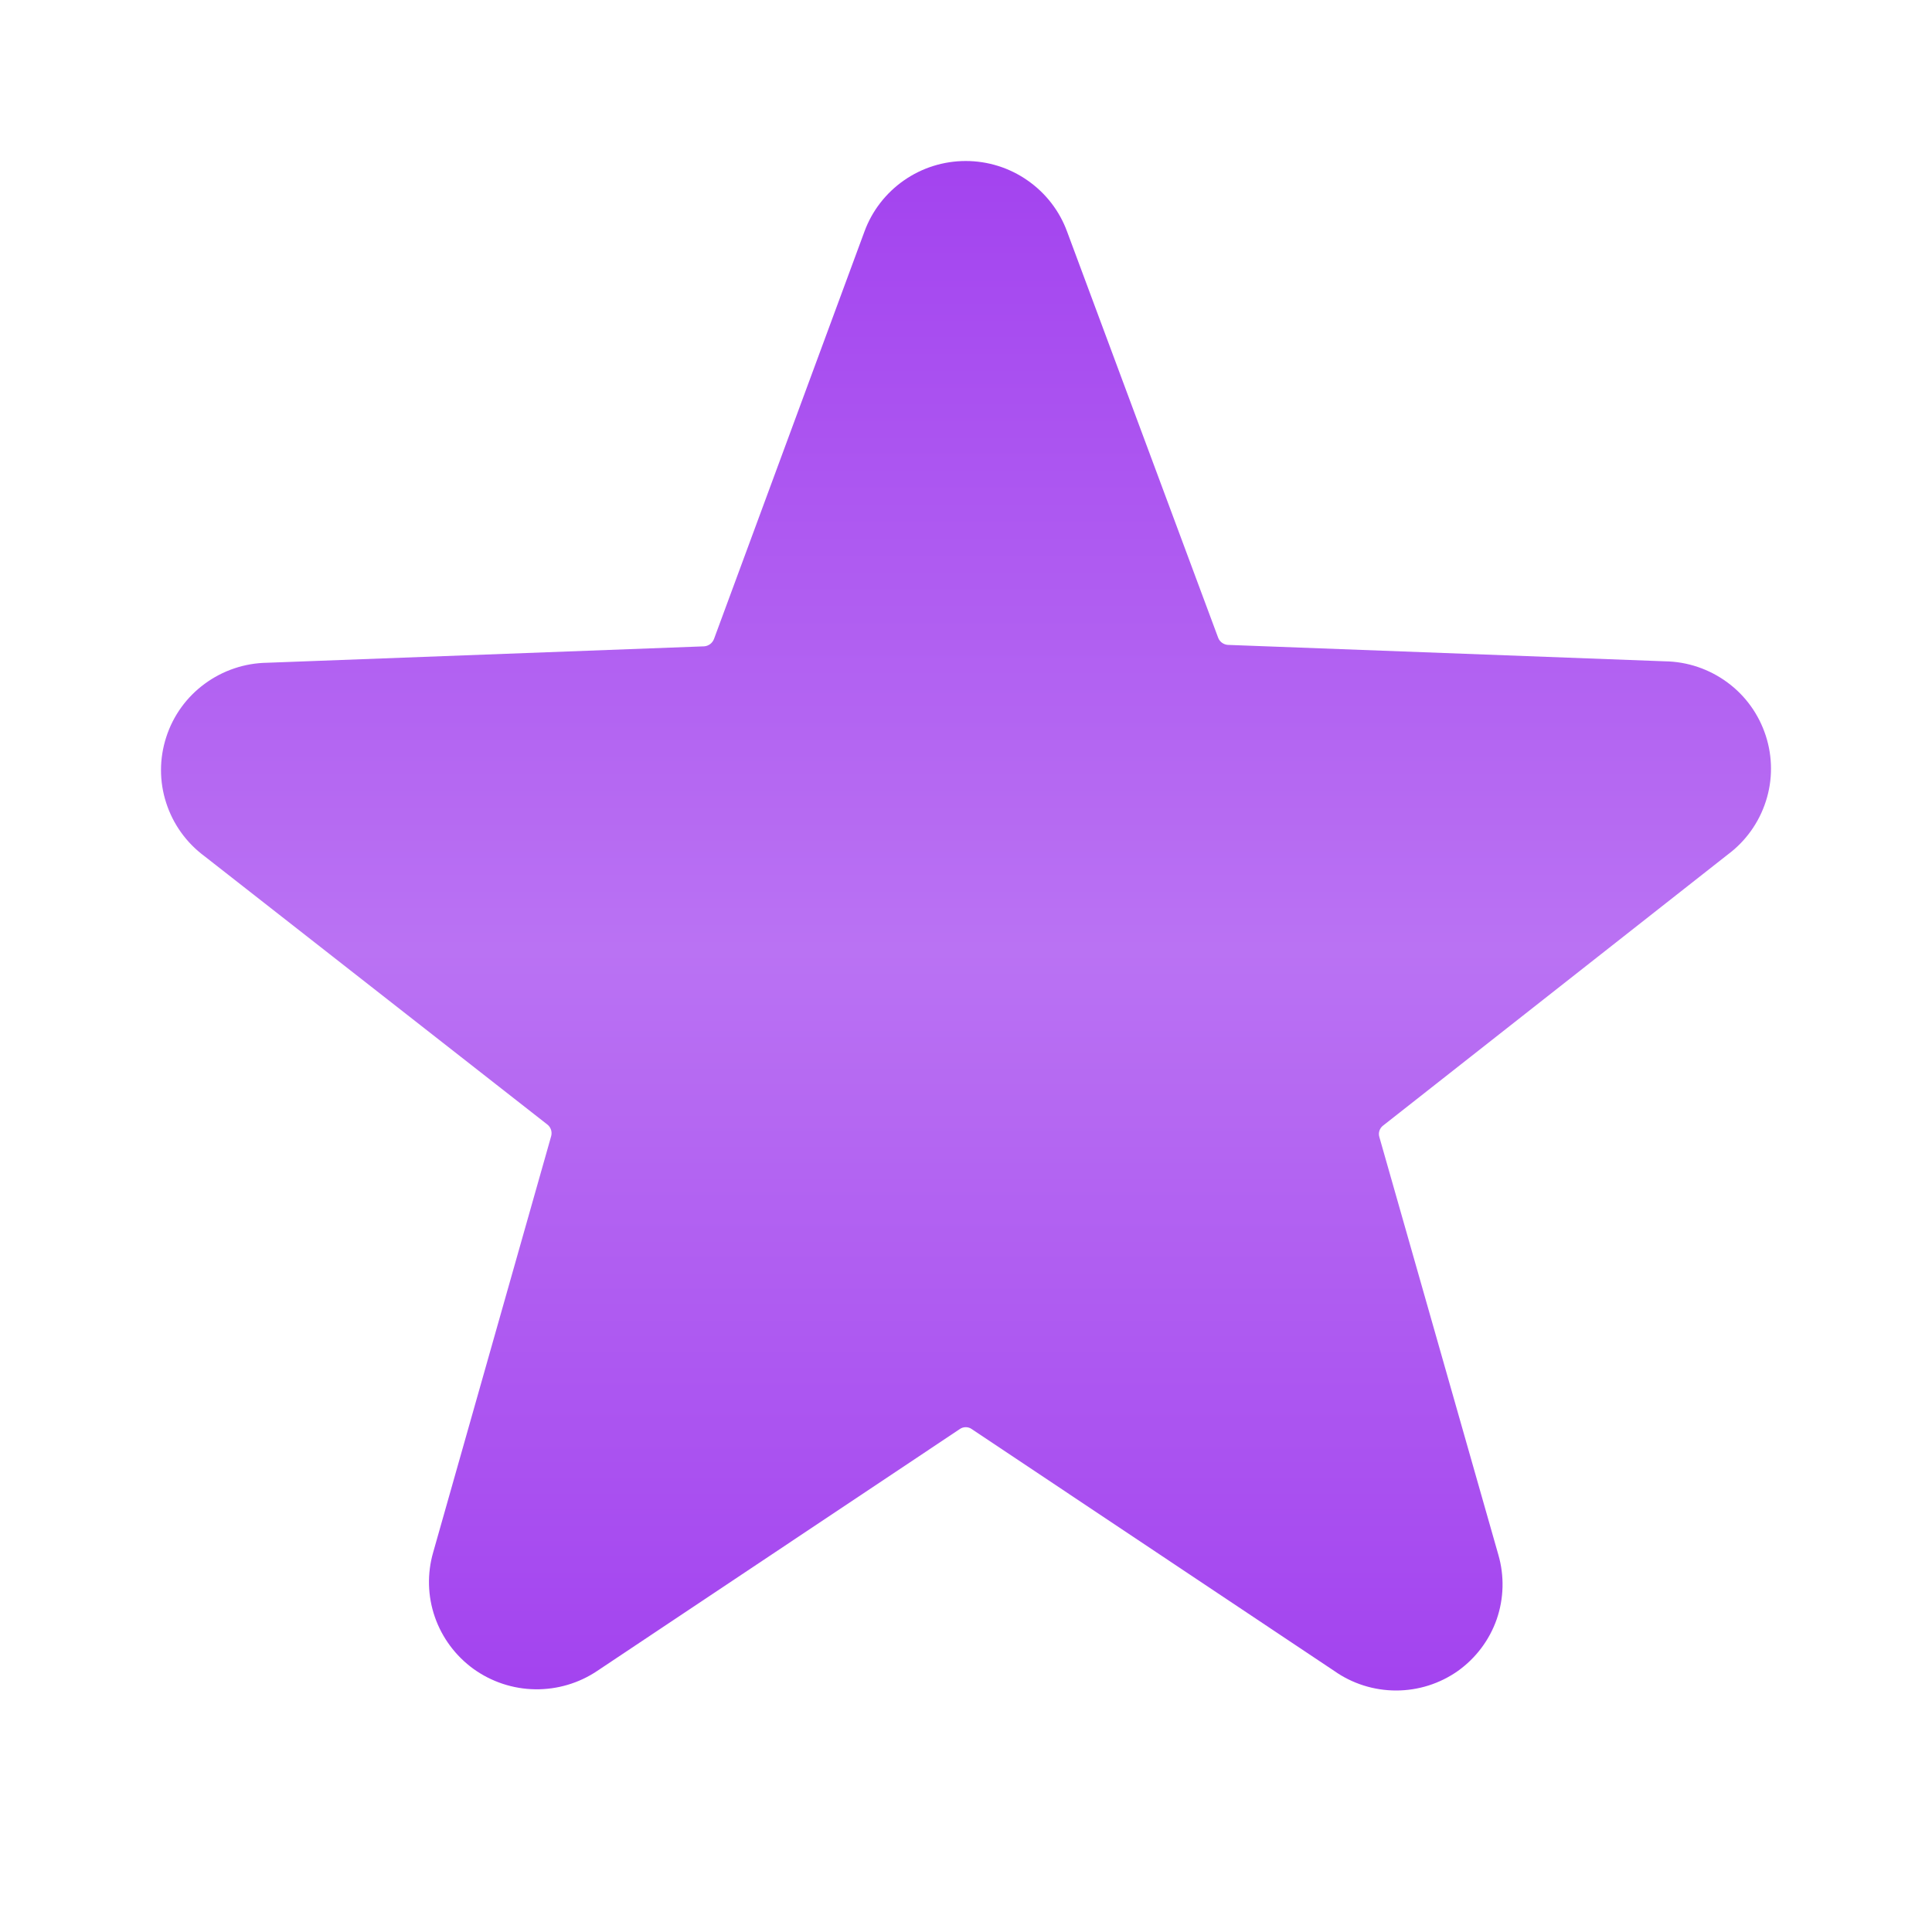 <svg xmlns="http://www.w3.org/2000/svg" width="24" height="24" viewBox="0 0 24 24" fill="none">
  <path d="M21.461 10.617C21.685 10.451 21.851 10.219 21.936 9.954C22.022 9.689 22.021 9.404 21.935 9.139C21.849 8.874 21.683 8.642 21.458 8.477C21.233 8.311 20.962 8.219 20.682 8.215L15.252 8.011C15.225 8.009 15.2 7.999 15.178 7.983C15.157 7.967 15.141 7.946 15.132 7.921L13.255 2.875C13.161 2.619 12.989 2.397 12.764 2.241C12.54 2.084 12.271 2 11.997 2C11.722 2 11.454 2.084 11.229 2.241C11.005 2.397 10.833 2.619 10.739 2.875L8.869 7.939C8.859 7.964 8.843 7.985 8.822 8.001C8.8 8.017 8.775 8.027 8.748 8.029L3.318 8.233C3.038 8.237 2.767 8.329 2.542 8.495C2.317 8.66 2.15 8.892 2.065 9.157C1.979 9.422 1.978 9.707 2.064 9.972C2.149 10.237 2.315 10.469 2.539 10.635L6.799 13.969C6.82 13.985 6.836 14.008 6.845 14.034C6.853 14.059 6.854 14.087 6.847 14.113L5.381 19.284C5.305 19.547 5.312 19.828 5.402 20.087C5.492 20.346 5.66 20.571 5.882 20.732C6.105 20.892 6.372 20.981 6.648 20.985C6.923 20.989 7.193 20.909 7.42 20.756L11.922 17.753C11.944 17.737 11.97 17.729 11.997 17.729C12.024 17.729 12.05 17.737 12.072 17.753L16.573 20.756C16.798 20.915 17.067 21 17.343 21C17.619 21 17.887 20.915 18.112 20.756C18.335 20.596 18.503 20.372 18.593 20.114C18.682 19.856 18.689 19.576 18.613 19.314L17.135 14.125C17.127 14.099 17.127 14.071 17.136 14.045C17.145 14.019 17.161 13.997 17.183 13.981L21.461 10.617Z" fill="url(#paint0_linear_227_686)"/>
  <defs>
    <linearGradient id="paint0_linear_227_686" x1="12" y1="2" x2="12" y2="21" gradientUnits="userSpaceOnUse">
      <stop stop-color="#A343EF"/>
      <stop offset="0.516" stop-color="#BA72F3"/>
      <stop offset="1" stop-color="#A343EF"/>
    </linearGradient>
  </defs>
</svg>